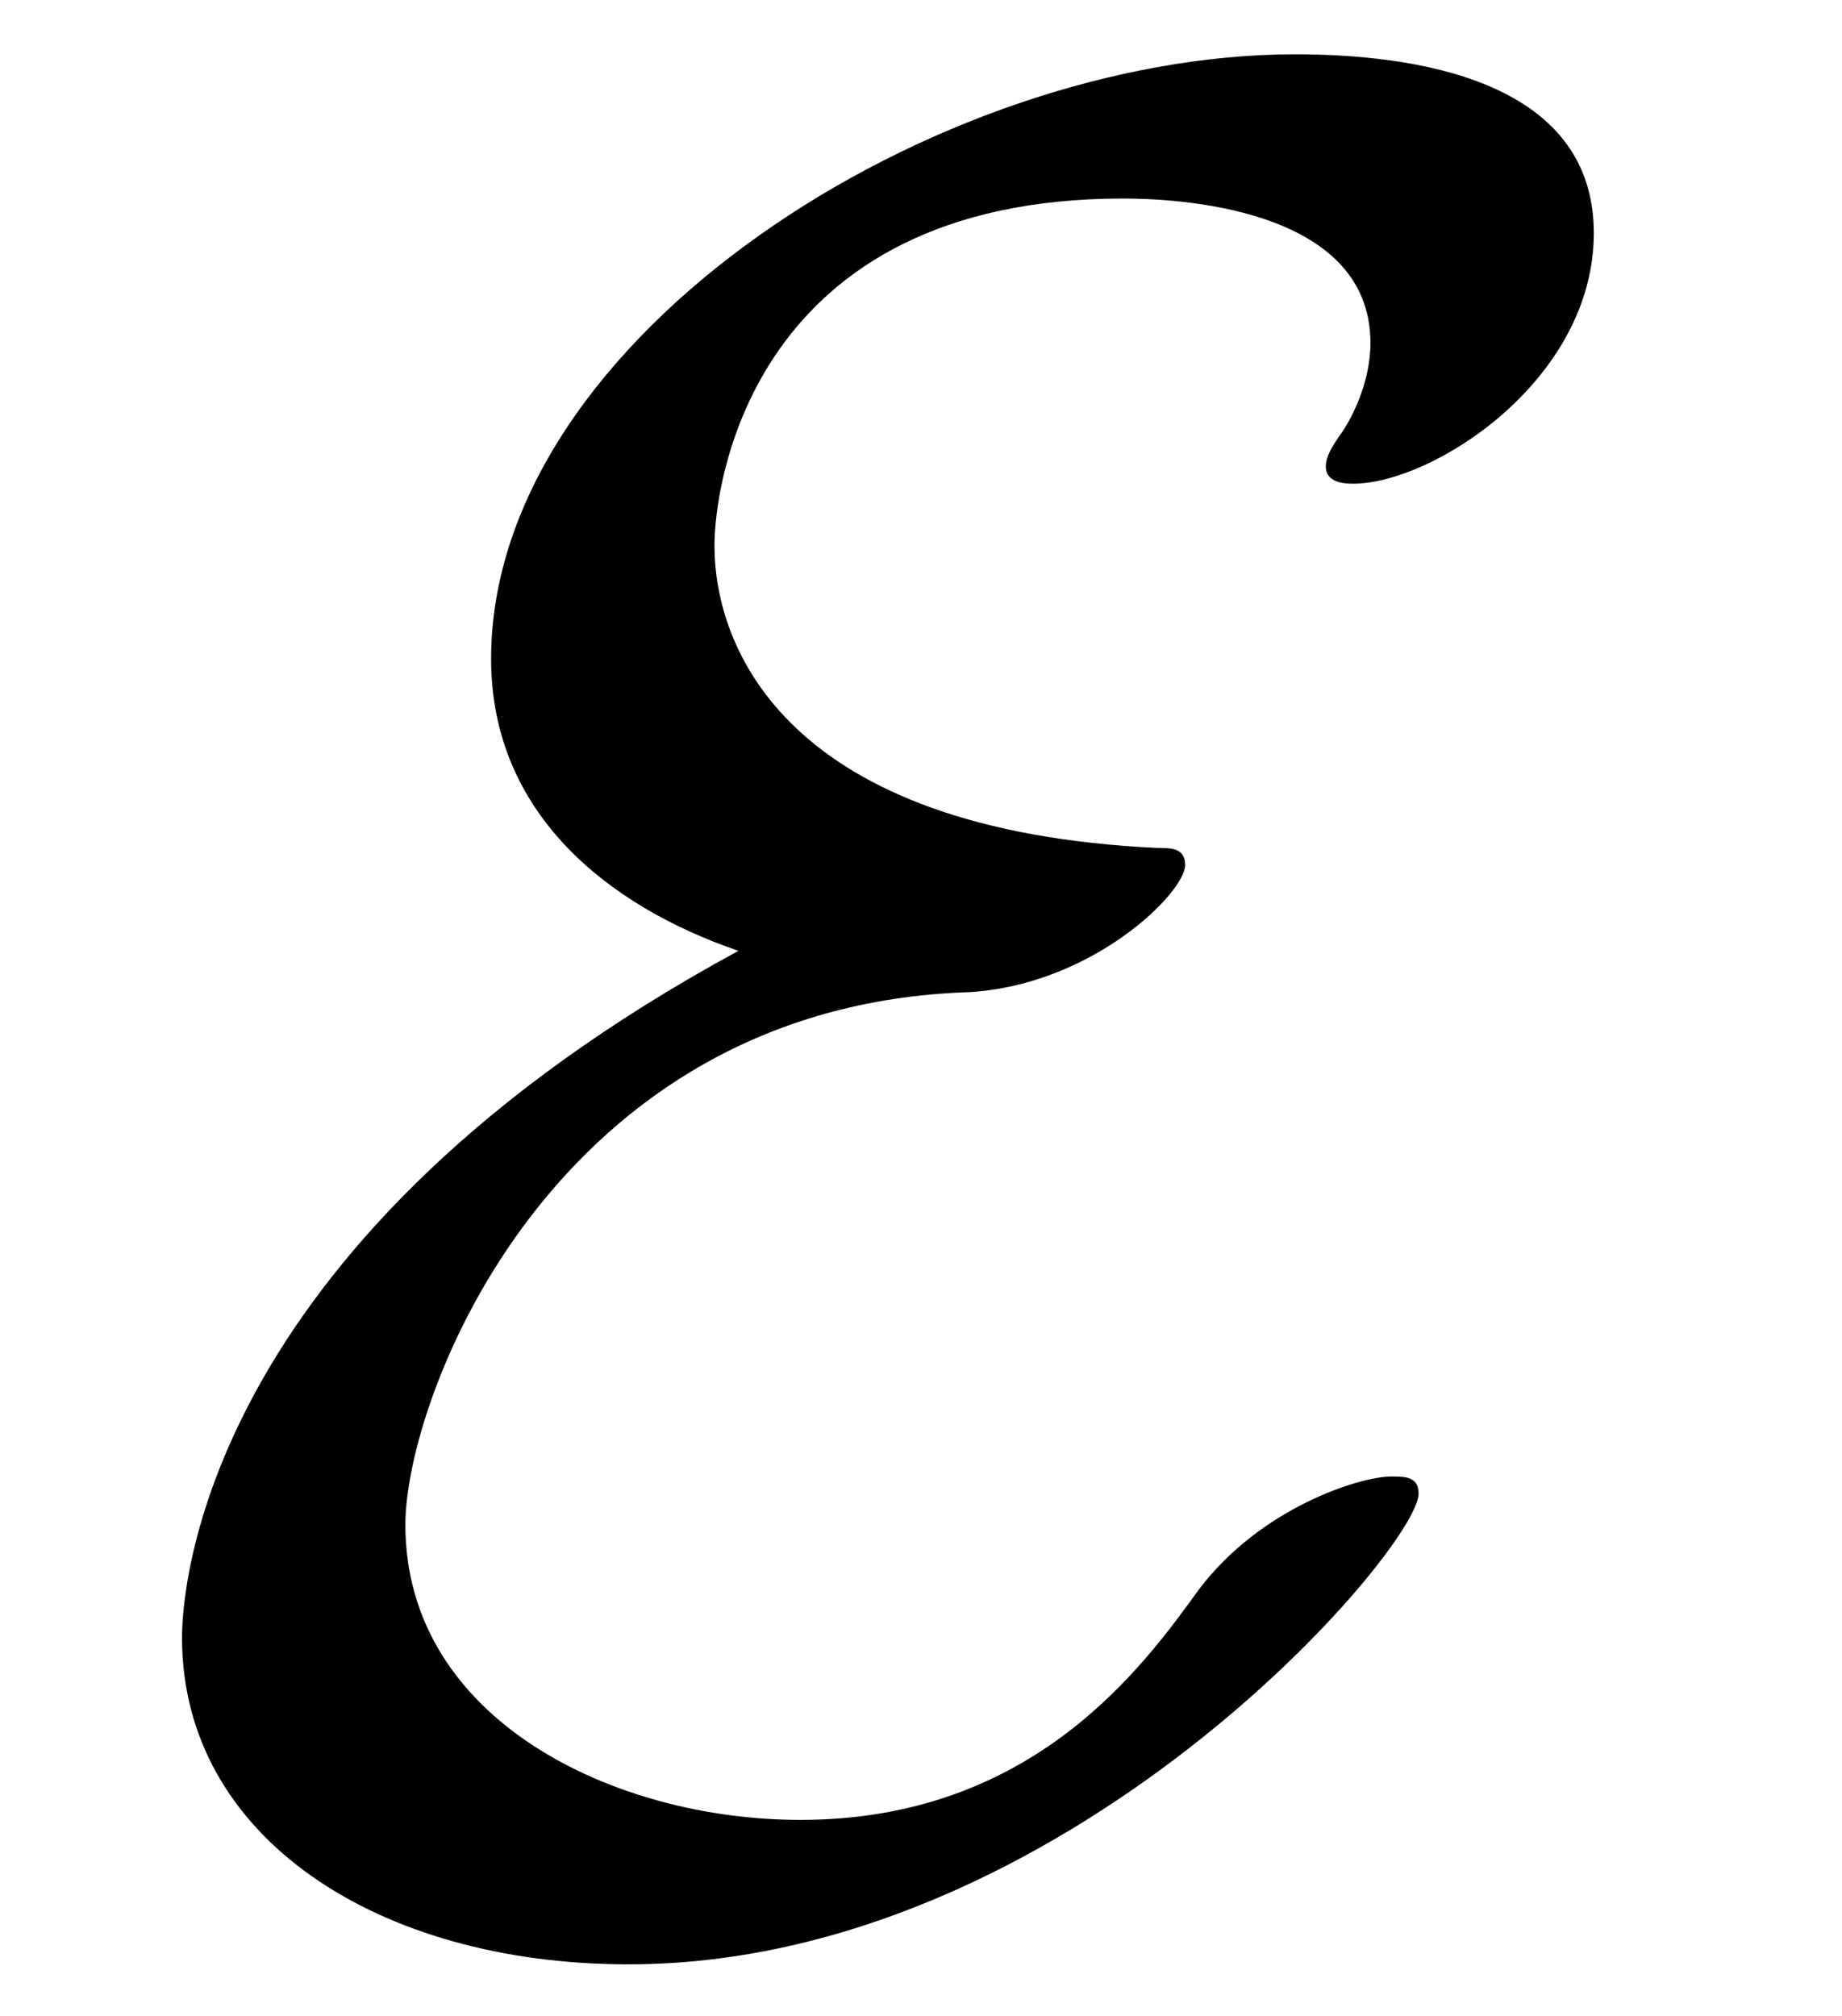 <?xml version="1.0" encoding="UTF-8"?>
<svg xmlns="http://www.w3.org/2000/svg" xmlns:xlink="http://www.w3.org/1999/xlink" viewBox="0 0 8.379 9.169" version="1.2">
<defs>
<g>
<symbol overflow="visible" id="glyph0-0">
<path style="stroke:none;" d=""/>
</symbol>
<symbol overflow="visible" id="glyph0-1">
<path style="stroke:none;" d="M 2.859 -4.344 C 0.469 -3.047 0.328 -1.5 0.328 -1.219 C 0.328 -0.312 1.219 0.266 2.359 0.266 C 4.344 0.266 5.953 -1.625 5.953 -1.875 C 5.953 -1.953 5.891 -1.953 5.828 -1.953 C 5.688 -1.953 5.234 -1.812 4.953 -1.438 C 4.703 -1.094 4.203 -0.391 3.141 -0.391 C 2.297 -0.391 1.344 -0.844 1.344 -1.734 C 1.344 -2.312 2.016 -4.094 3.906 -4.156 C 4.469 -4.188 4.891 -4.609 4.891 -4.734 C 4.891 -4.812 4.828 -4.812 4.766 -4.812 C 3.078 -4.891 2.75 -5.719 2.75 -6.188 C 2.75 -6.469 2.922 -7.766 4.609 -7.766 C 4.828 -7.766 5.734 -7.734 5.734 -7.109 C 5.734 -6.922 5.641 -6.75 5.594 -6.688 C 5.562 -6.641 5.531 -6.594 5.531 -6.547 C 5.531 -6.469 5.625 -6.469 5.656 -6.469 C 6.016 -6.469 6.75 -6.938 6.75 -7.609 C 6.75 -8.312 5.922 -8.422 5.391 -8.422 C 3.766 -8.422 1.734 -7.141 1.734 -5.672 C 1.734 -4.969 2.266 -4.547 2.859 -4.344 Z M 2.859 -4.344 "/>
</symbol>
</g>
</defs>
<g id="surface1">
<g style="fill:rgb(0%,0%,0%);fill-opacity:1;">
  <use xlink:href="#glyph0-1" x="0.5" y="8.669"/>
</g>
</g>
</svg>
